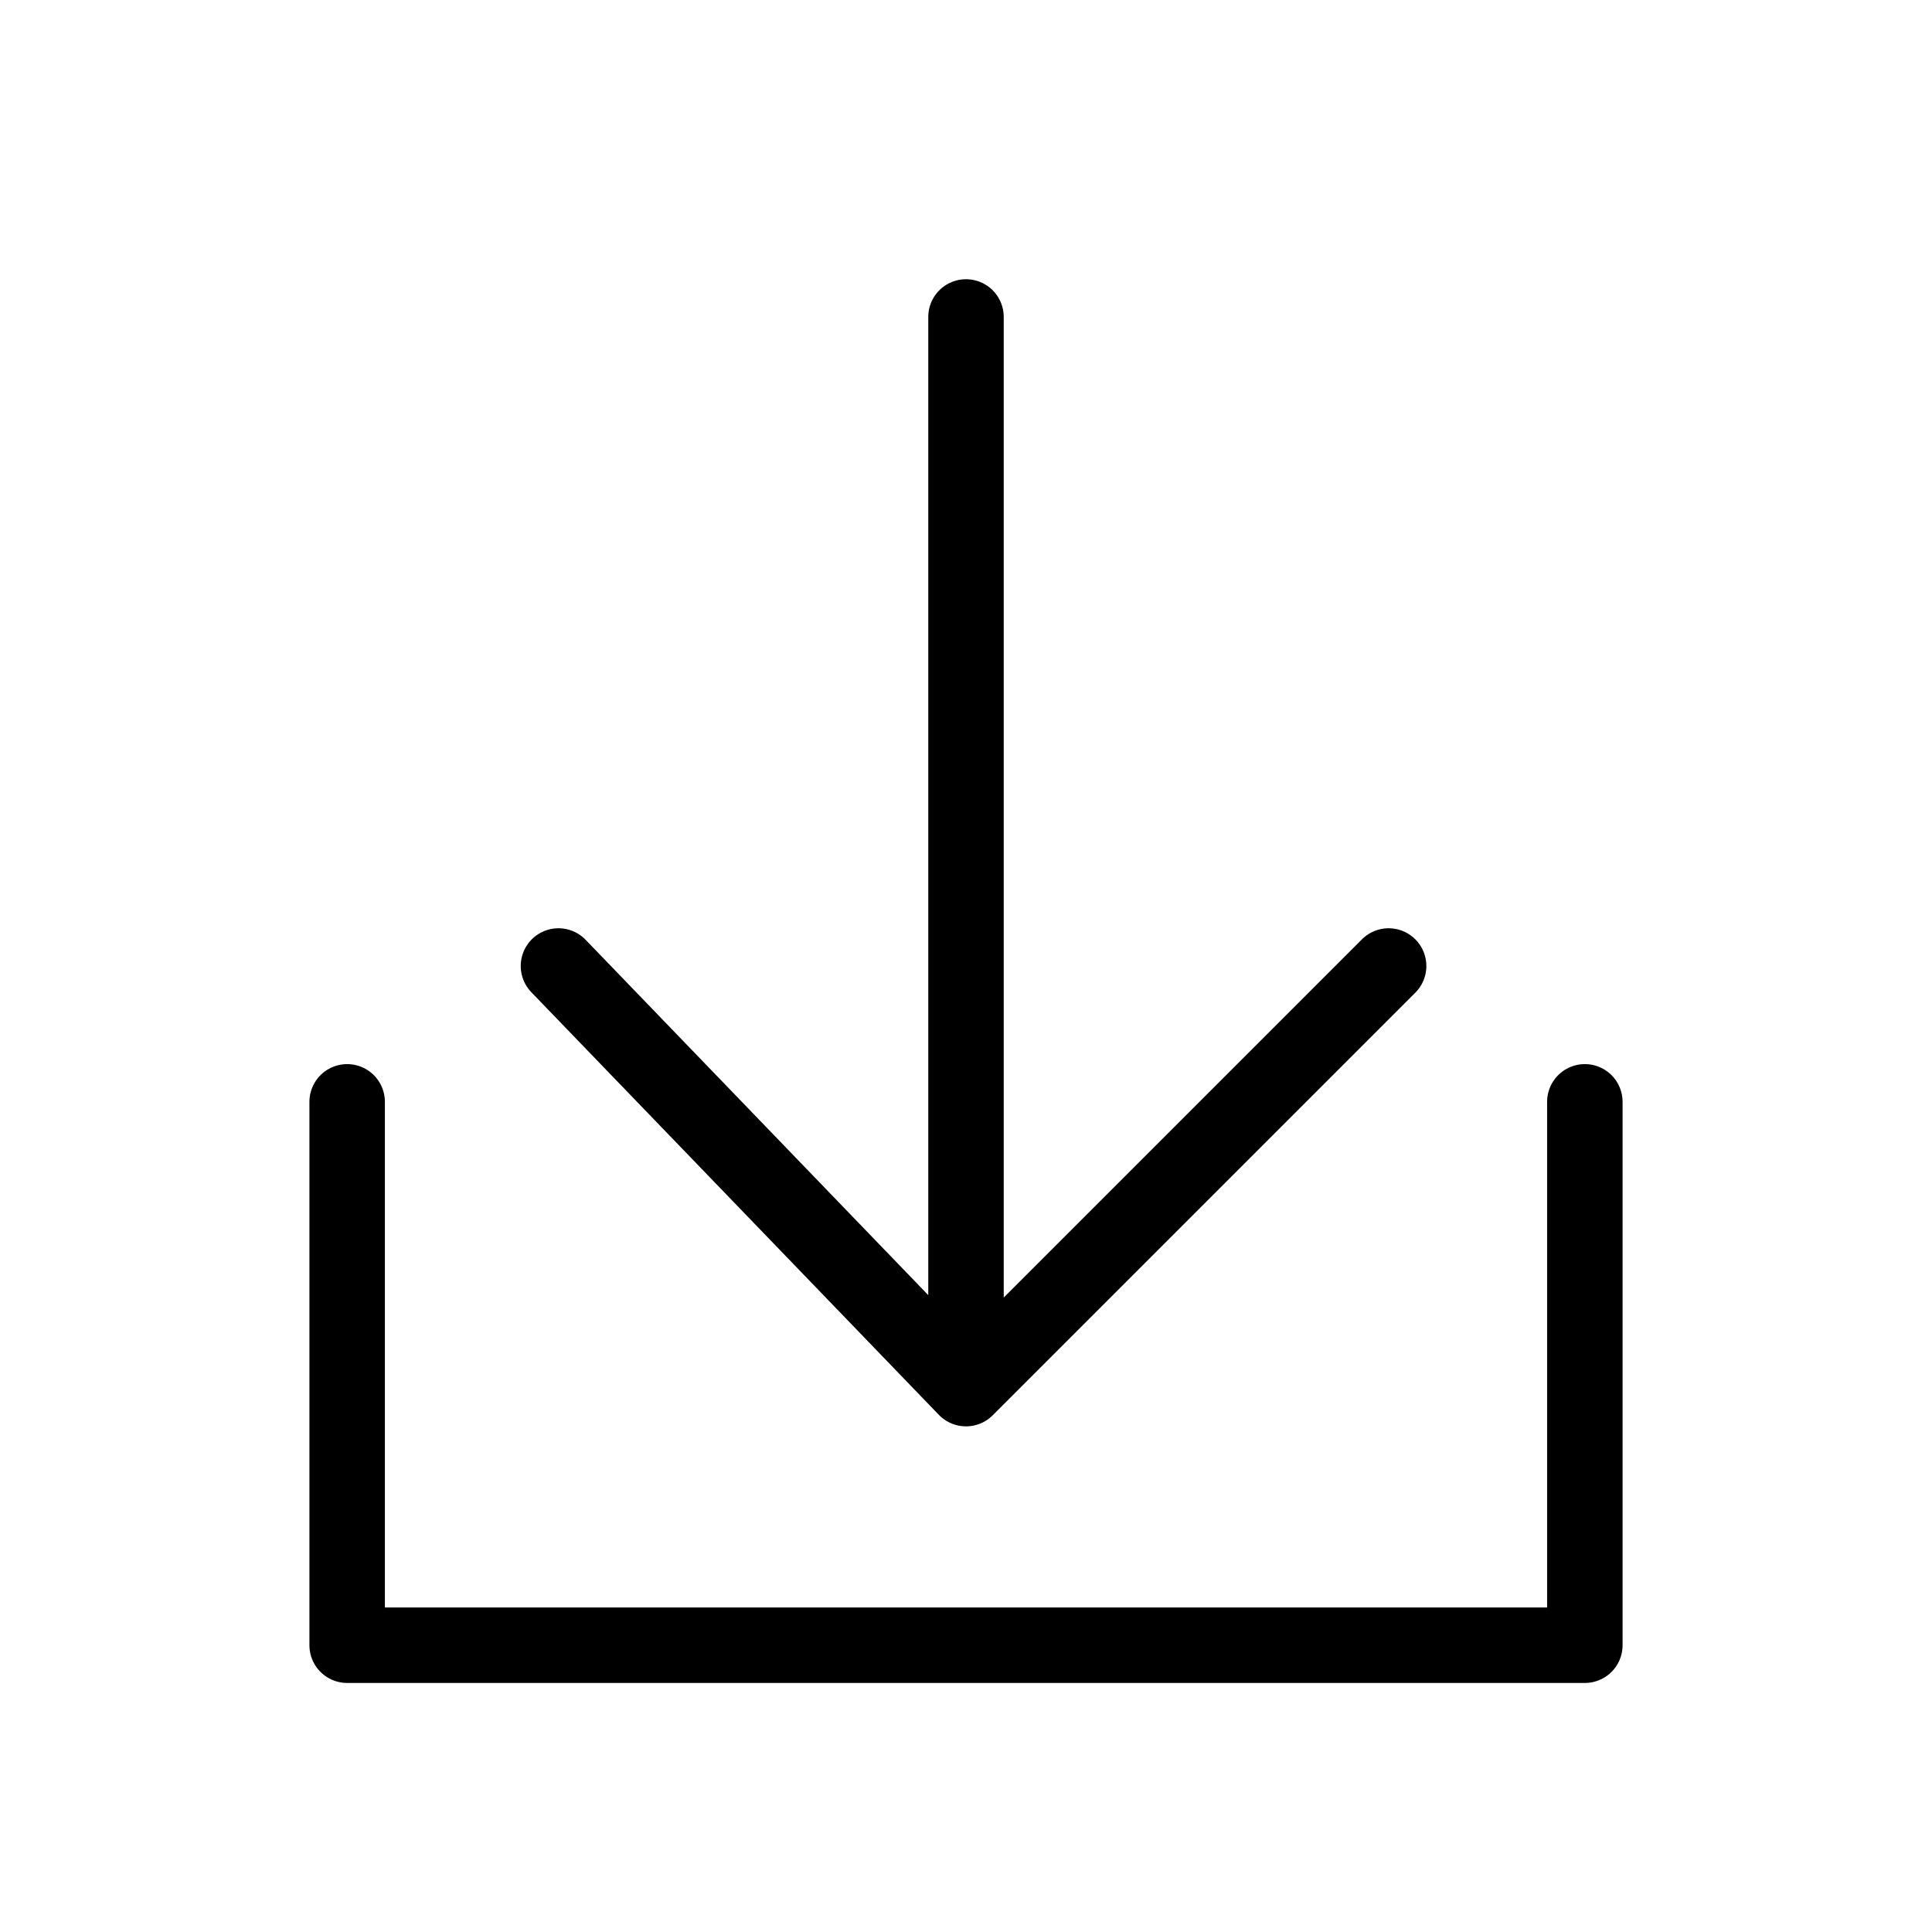 <svg xmlns="http://www.w3.org/2000/svg" viewBox="0 0 128 128" stroke-linecap="round" stroke-linejoin="round" stroke="currentColor" fill="none" stroke-width="5"><path d="m23 73v36h82V73M64 21v71m28-28-28 28-27-28"/></svg>
